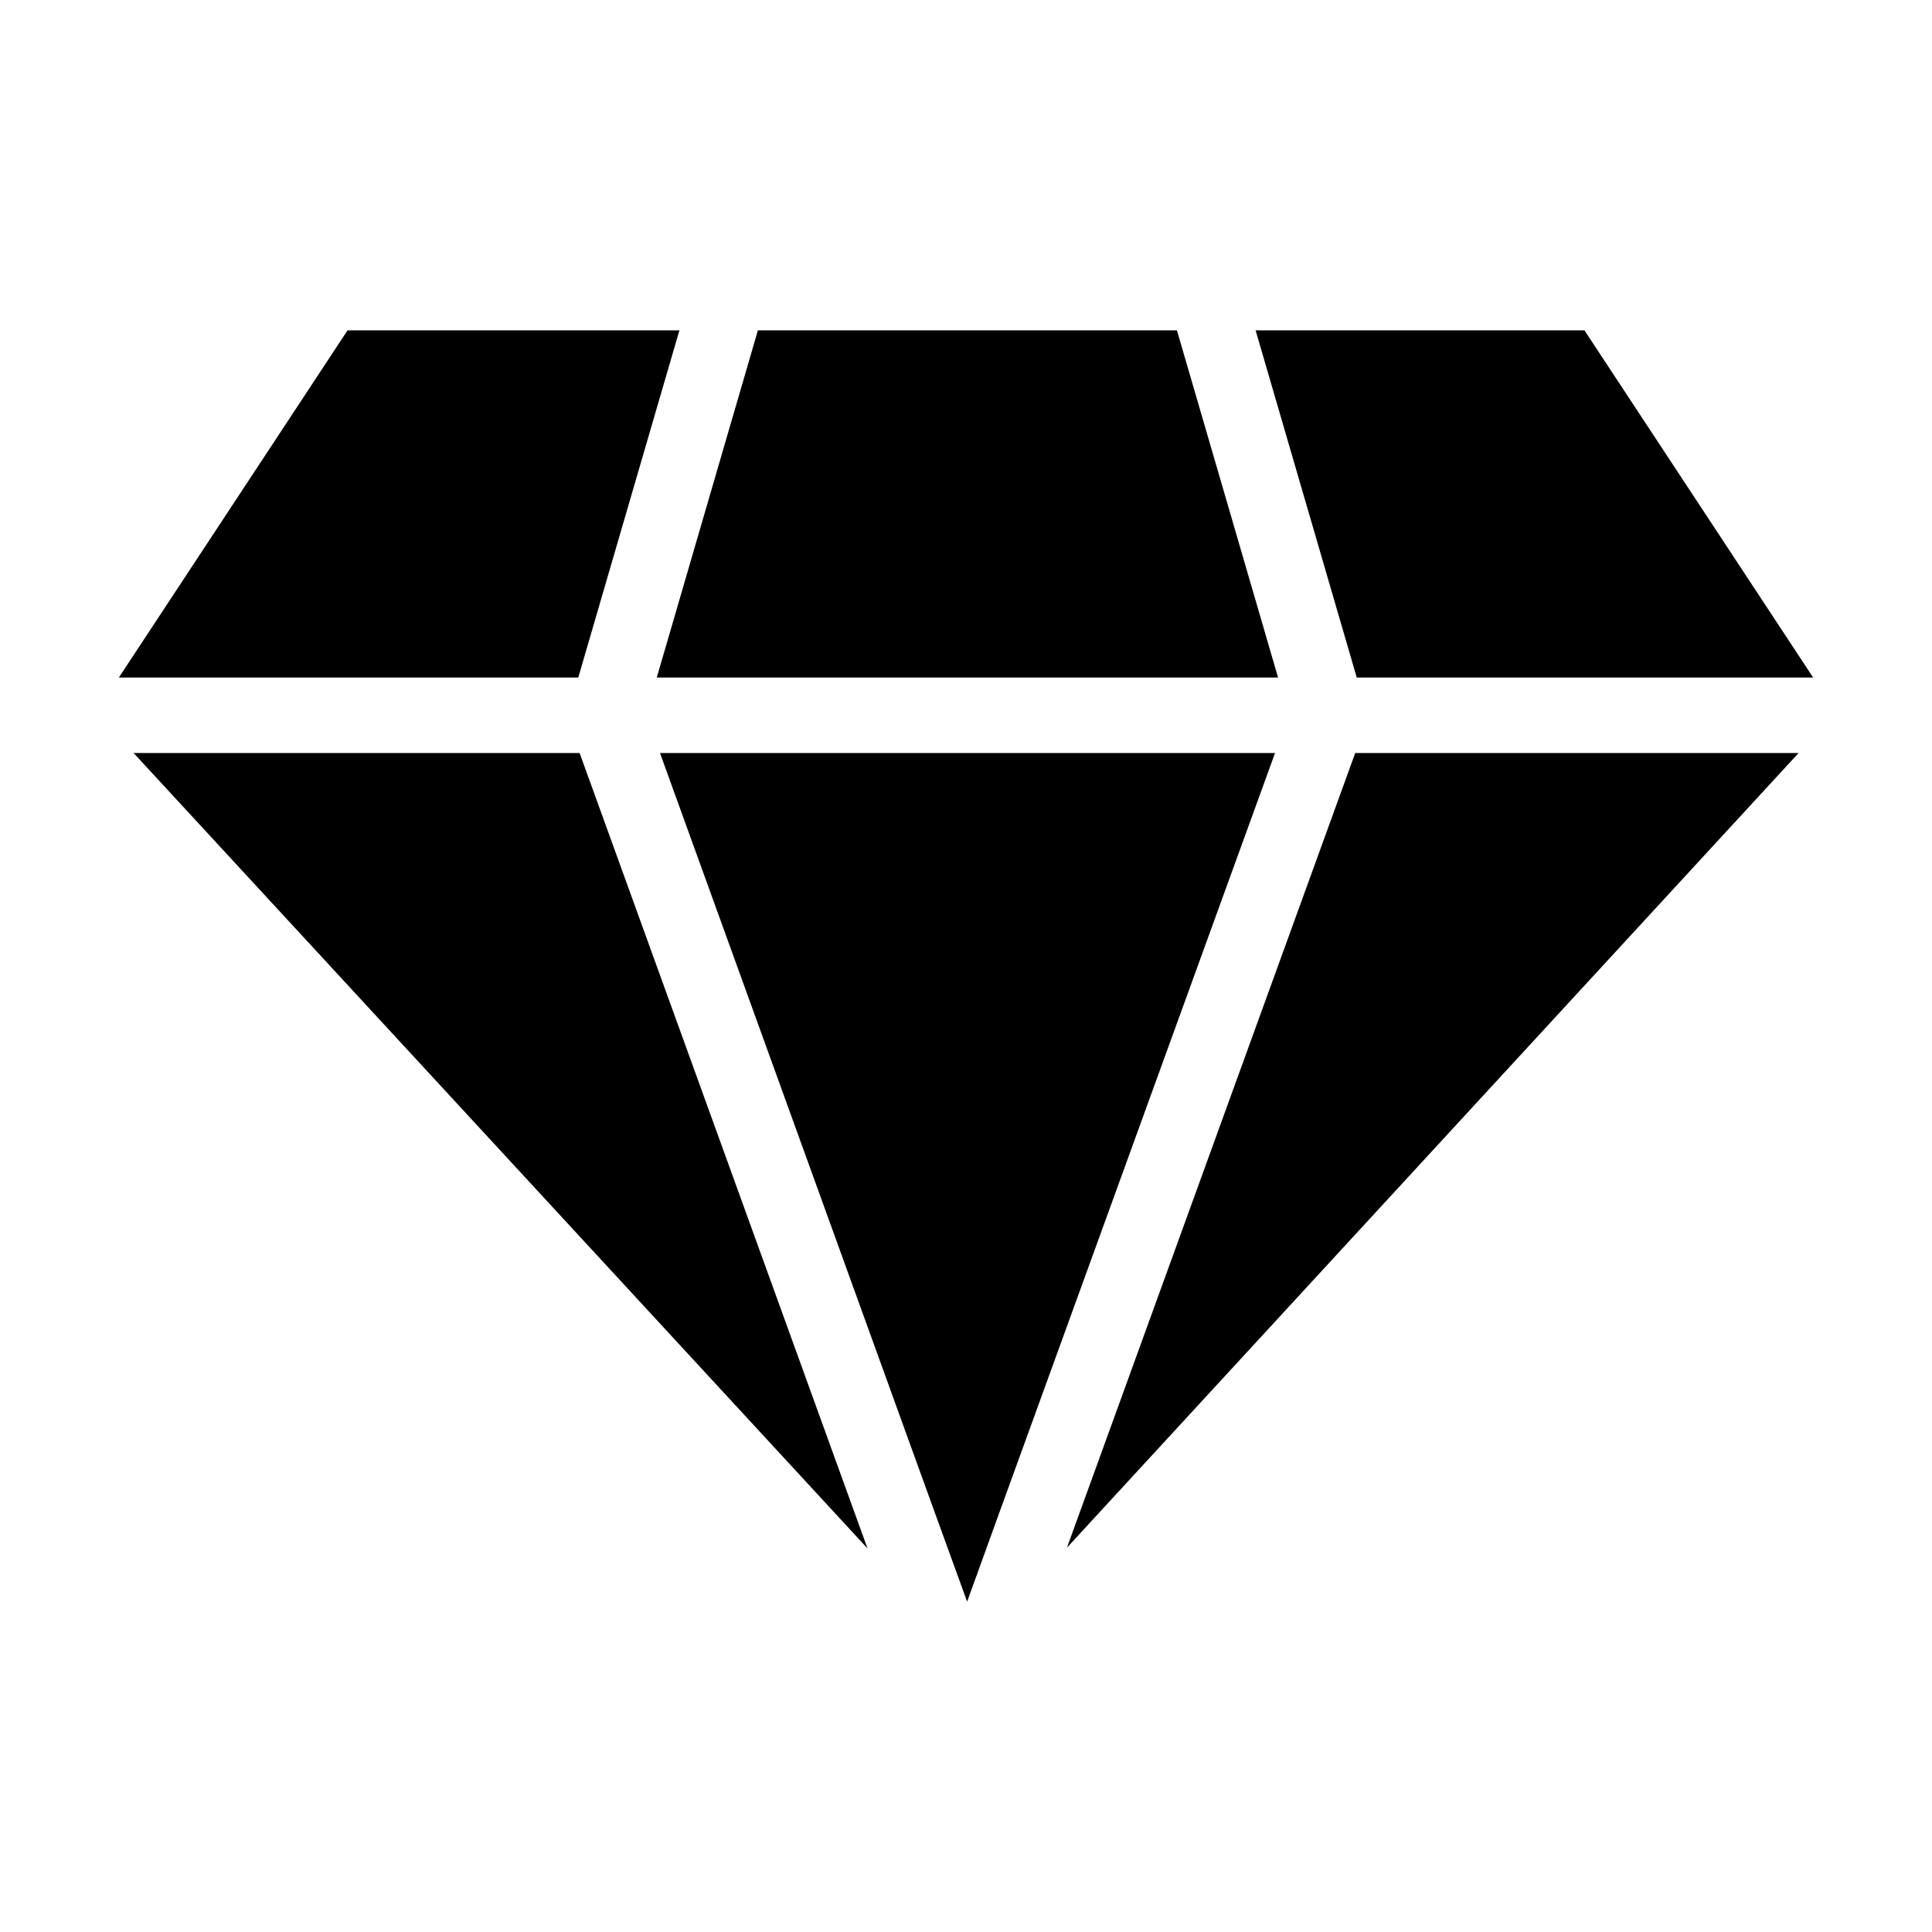 <?xml version="1.0" ?><svg id="Layer_1" style="enable-background:new 0 0 1024 1024;" version="1.1" viewBox="0 0 1024 1024" xml:space="preserve" xmlns="http://www.w3.org/2000/svg" xmlns:xlink="http://www.w3.org/1999/xlink"><g id="XMLID_35_"><polygon id="XMLID_437_" points="360.1,175.1 306.5,359.1 63,359.1 184.2,175.1  "/><polygon id="XMLID_430_" points="307.2,399.1 459.8,820.7 70.8,399.1  "/><polygon id="XMLID_402_" points="718.3,399.1 953.3,399.1 565.5,820.3  "/><polygon id="XMLID_403_" points="719.1,359.1 665.5,175.1 839.8,175.1 961,359.1  "/><polygon id="XMLID_378_" points="675.8,399.1 530.8,798.6 512.6,848.9 494.3,798.5 349.8,399.1  "/><polygon id="XMLID_377_" points="677.4,359.1 348.1,359.1 401.7,175.1 623.8,175.1  "/></g><g id="XMLID_1_"/><g id="XMLID_2_"/><g id="XMLID_3_"/><g id="XMLID_4_"/><g id="XMLID_5_"/></svg>
